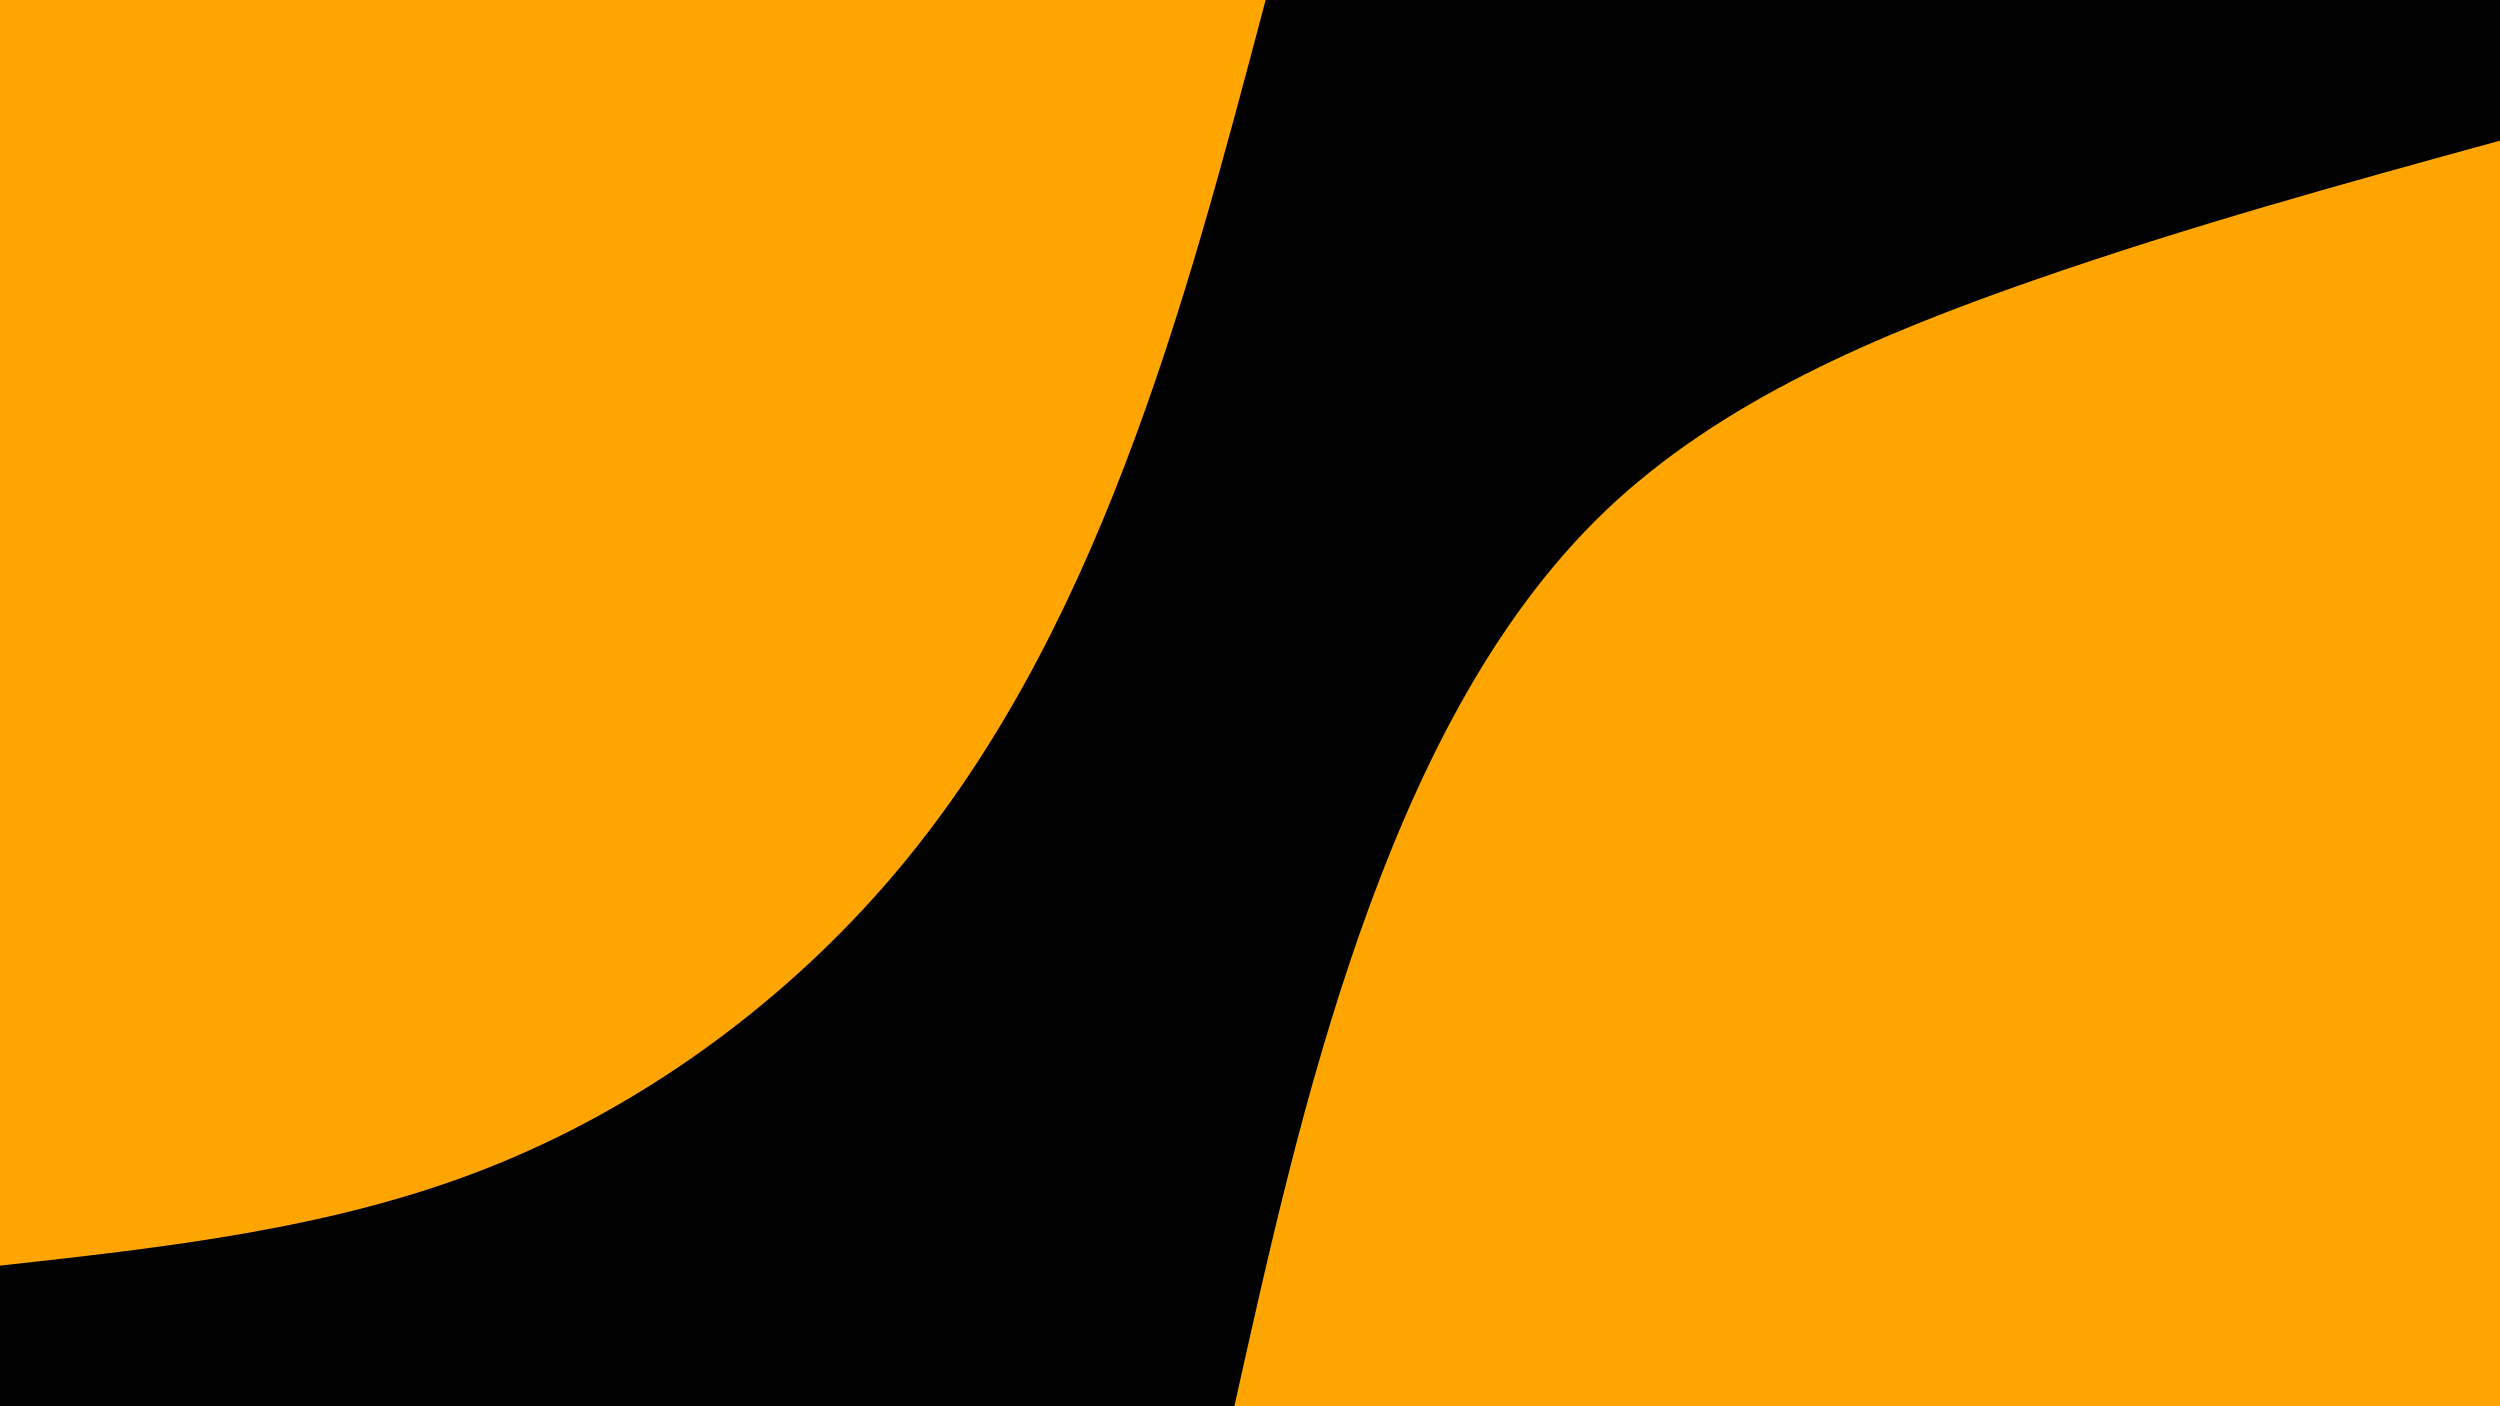 <svg id="visual" viewBox="0 0 1600 900" width="1600" height="900" xmlns="http://www.w3.org/2000/svg" xmlns:xlink="http://www.w3.org/1999/xlink" version="1.1"><rect x="0" y="0" width="1600" height="900" fill="#000"></rect><defs><linearGradient id="grad1_0" x1="43.8%" y1="100%" x2="100%" y2="0%"><stop offset="14.444%" stop-color="#000000" stop-opacity="1"></stop><stop offset="85.556%" stop-color="#000000" stop-opacity="1"></stop></linearGradient></defs><defs><linearGradient id="grad2_0" x1="0%" y1="100%" x2="56.3%" y2="0%"><stop offset="14.444%" stop-color="#000000" stop-opacity="1"></stop><stop offset="85.556%" stop-color="#000000" stop-opacity="1"></stop></linearGradient></defs><g transform="translate(1600, 900)"><path d="M-810 0C-787.5 -101 -765 -202.1 -729.9 -302.3C-694.7 -402.5 -646.8 -501.9 -572.8 -572.8C-498.7 -643.6 -398.3 -685.8 -298.5 -720.6C-198.7 -755.4 -99.3 -782.7 0 -810L0 0Z" fill="#FFA500"></path></g><g transform="translate(0, 0)"><path d="M810 0C783.4 100.7 756.8 201.4 719.7 298.1C682.6 394.8 635.1 487.6 566.4 566.4C497.7 645.2 407.9 710.1 310 748.3C212.1 786.6 106 798.3 0 810L0 0Z" fill="#FFA500"></path></g></svg>